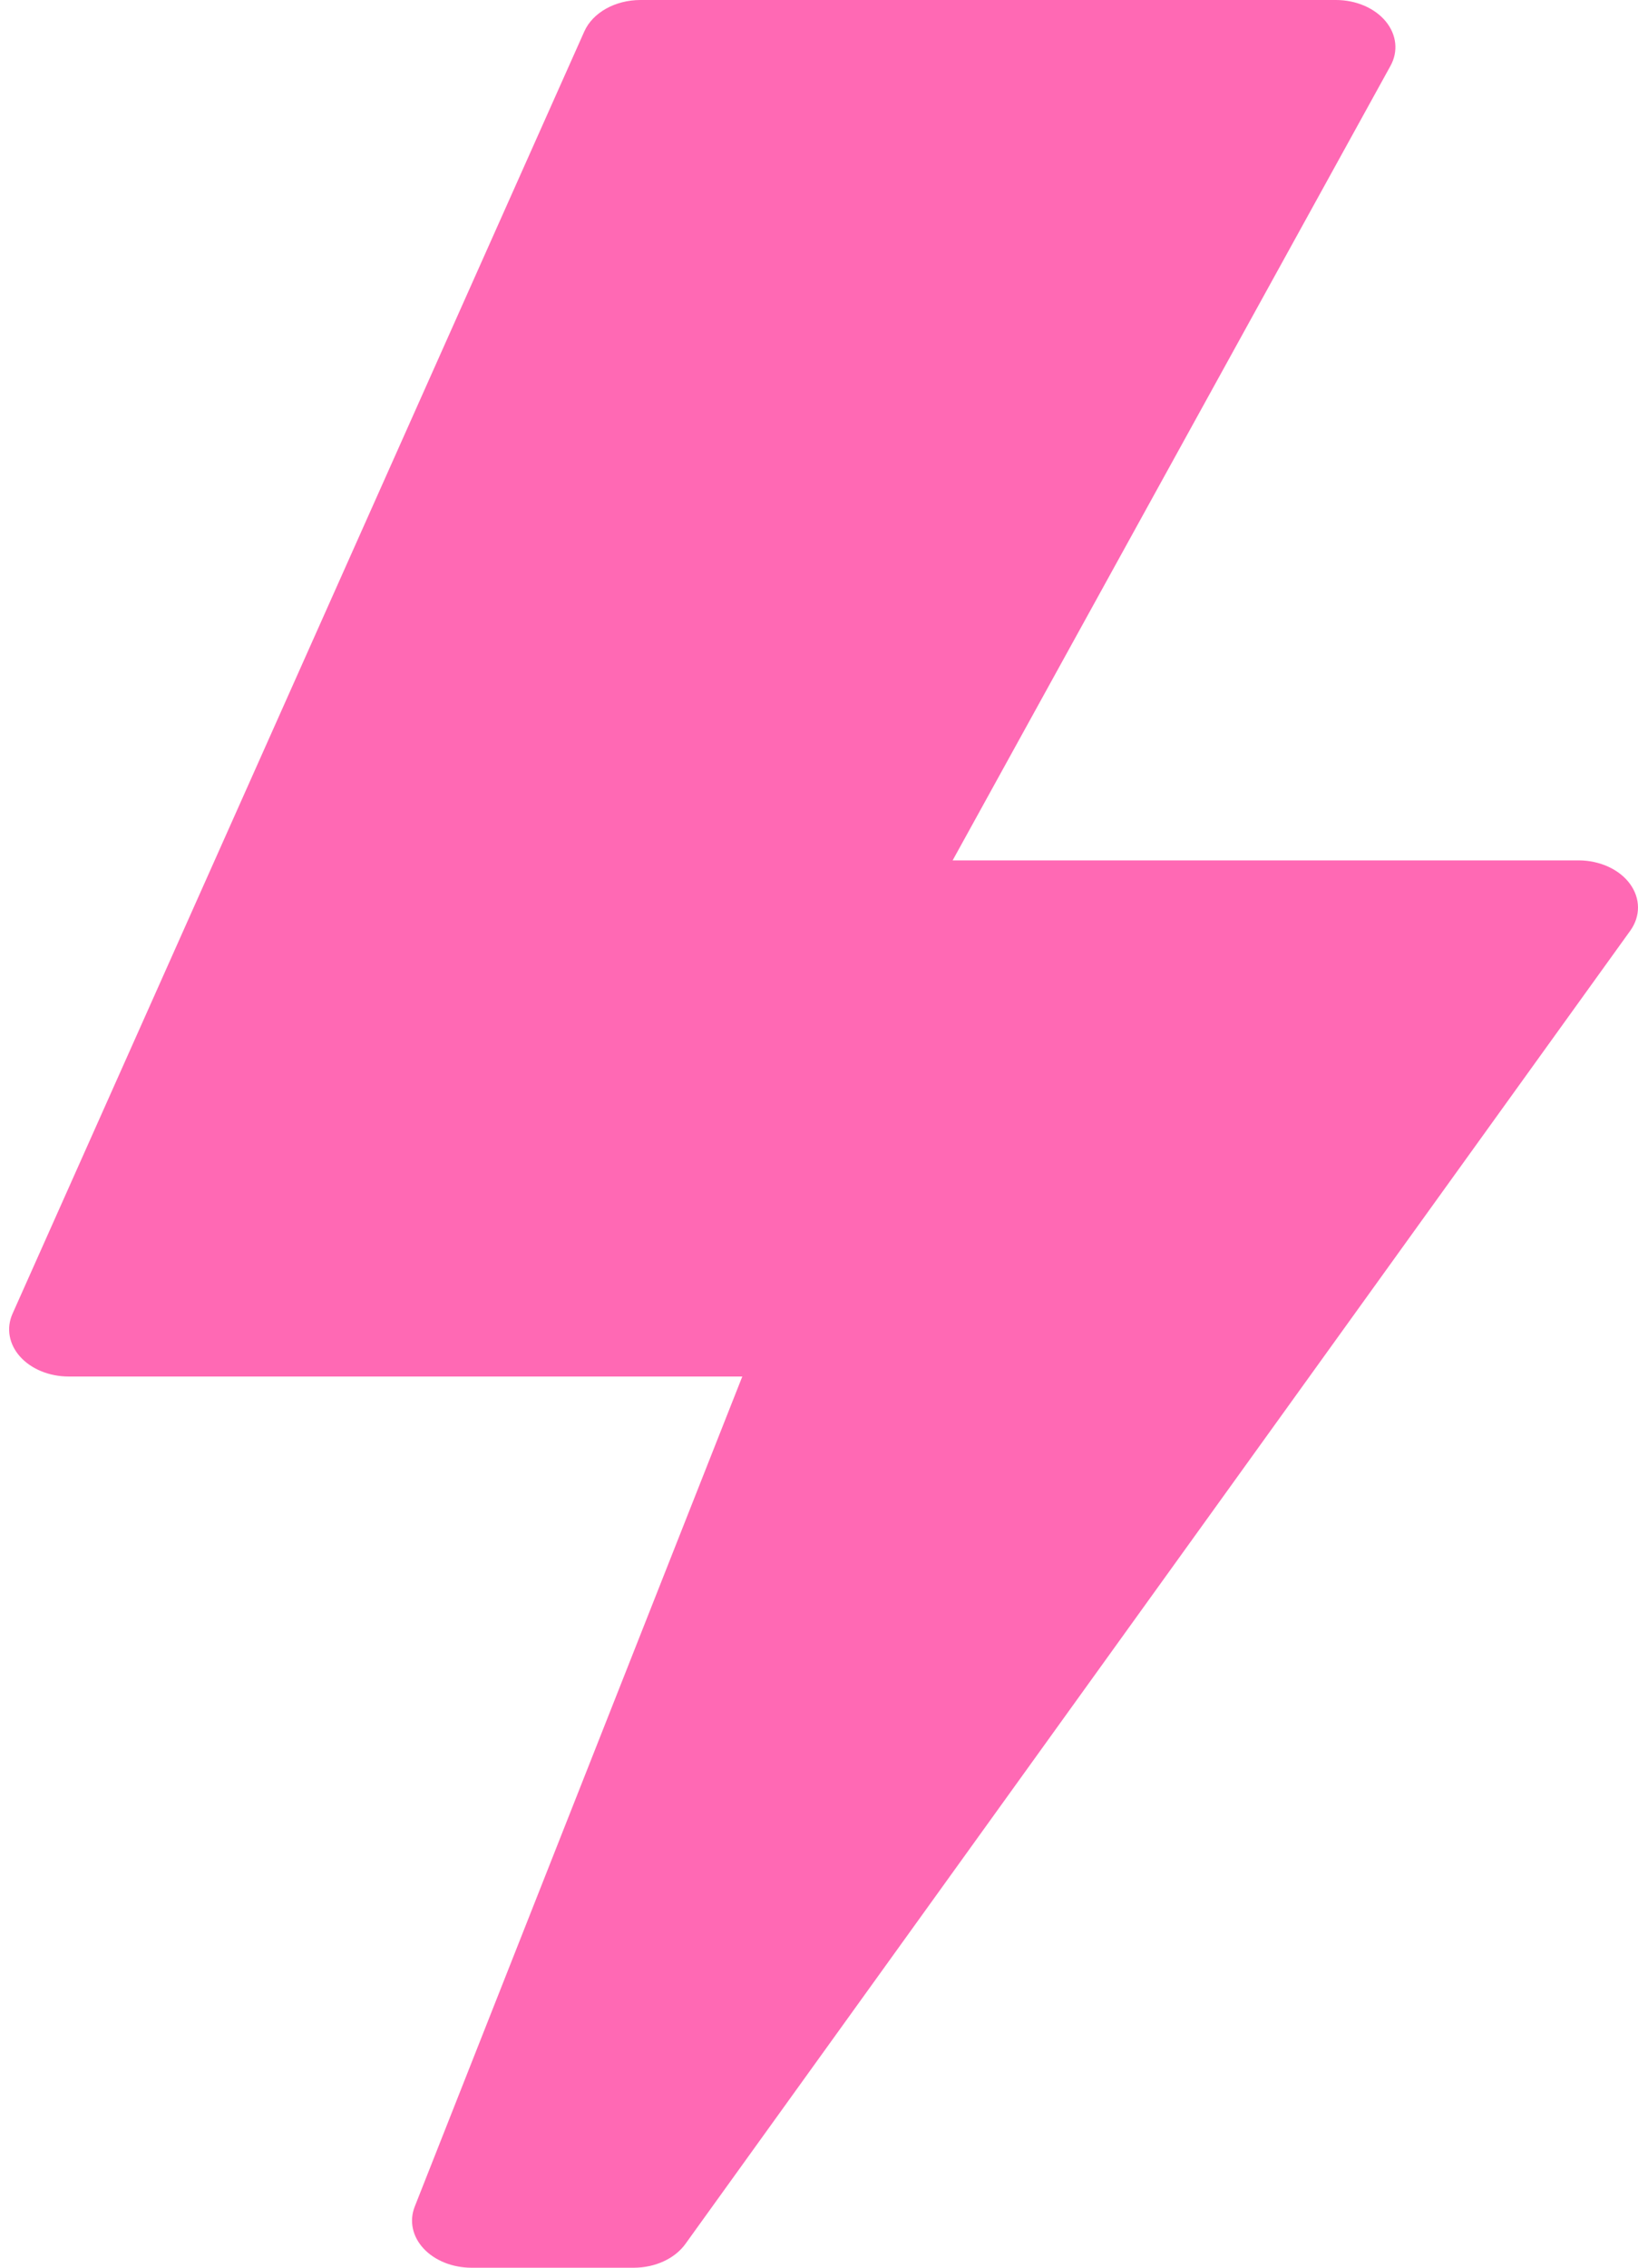 <svg width="99" height="137" viewBox="0 0 99 137" fill="none" xmlns="http://www.w3.org/2000/svg">
<path d="M98.512 53.394C97.87 52.517 96.683 51.978 95.402 51.978H57.577L84.037 3.985C84.524 3.106 84.414 2.091 83.749 1.287C83.083 0.482 81.952 0 80.74 0H38.709C37.184 0 35.824 0.761 35.316 1.899L0.757 79.365C0.369 80.236 0.538 81.202 1.212 81.956C1.887 82.711 2.982 83.159 4.149 83.159H44.864L25.066 133.307C24.726 134.171 24.924 135.113 25.602 135.841C26.28 136.57 27.356 137 28.5 137H38.3C39.594 137 40.786 136.451 41.426 135.562L98.528 56.233C99.163 55.352 99.156 54.271 98.512 53.394Z" fill="#FF69B4"/>
</svg>
